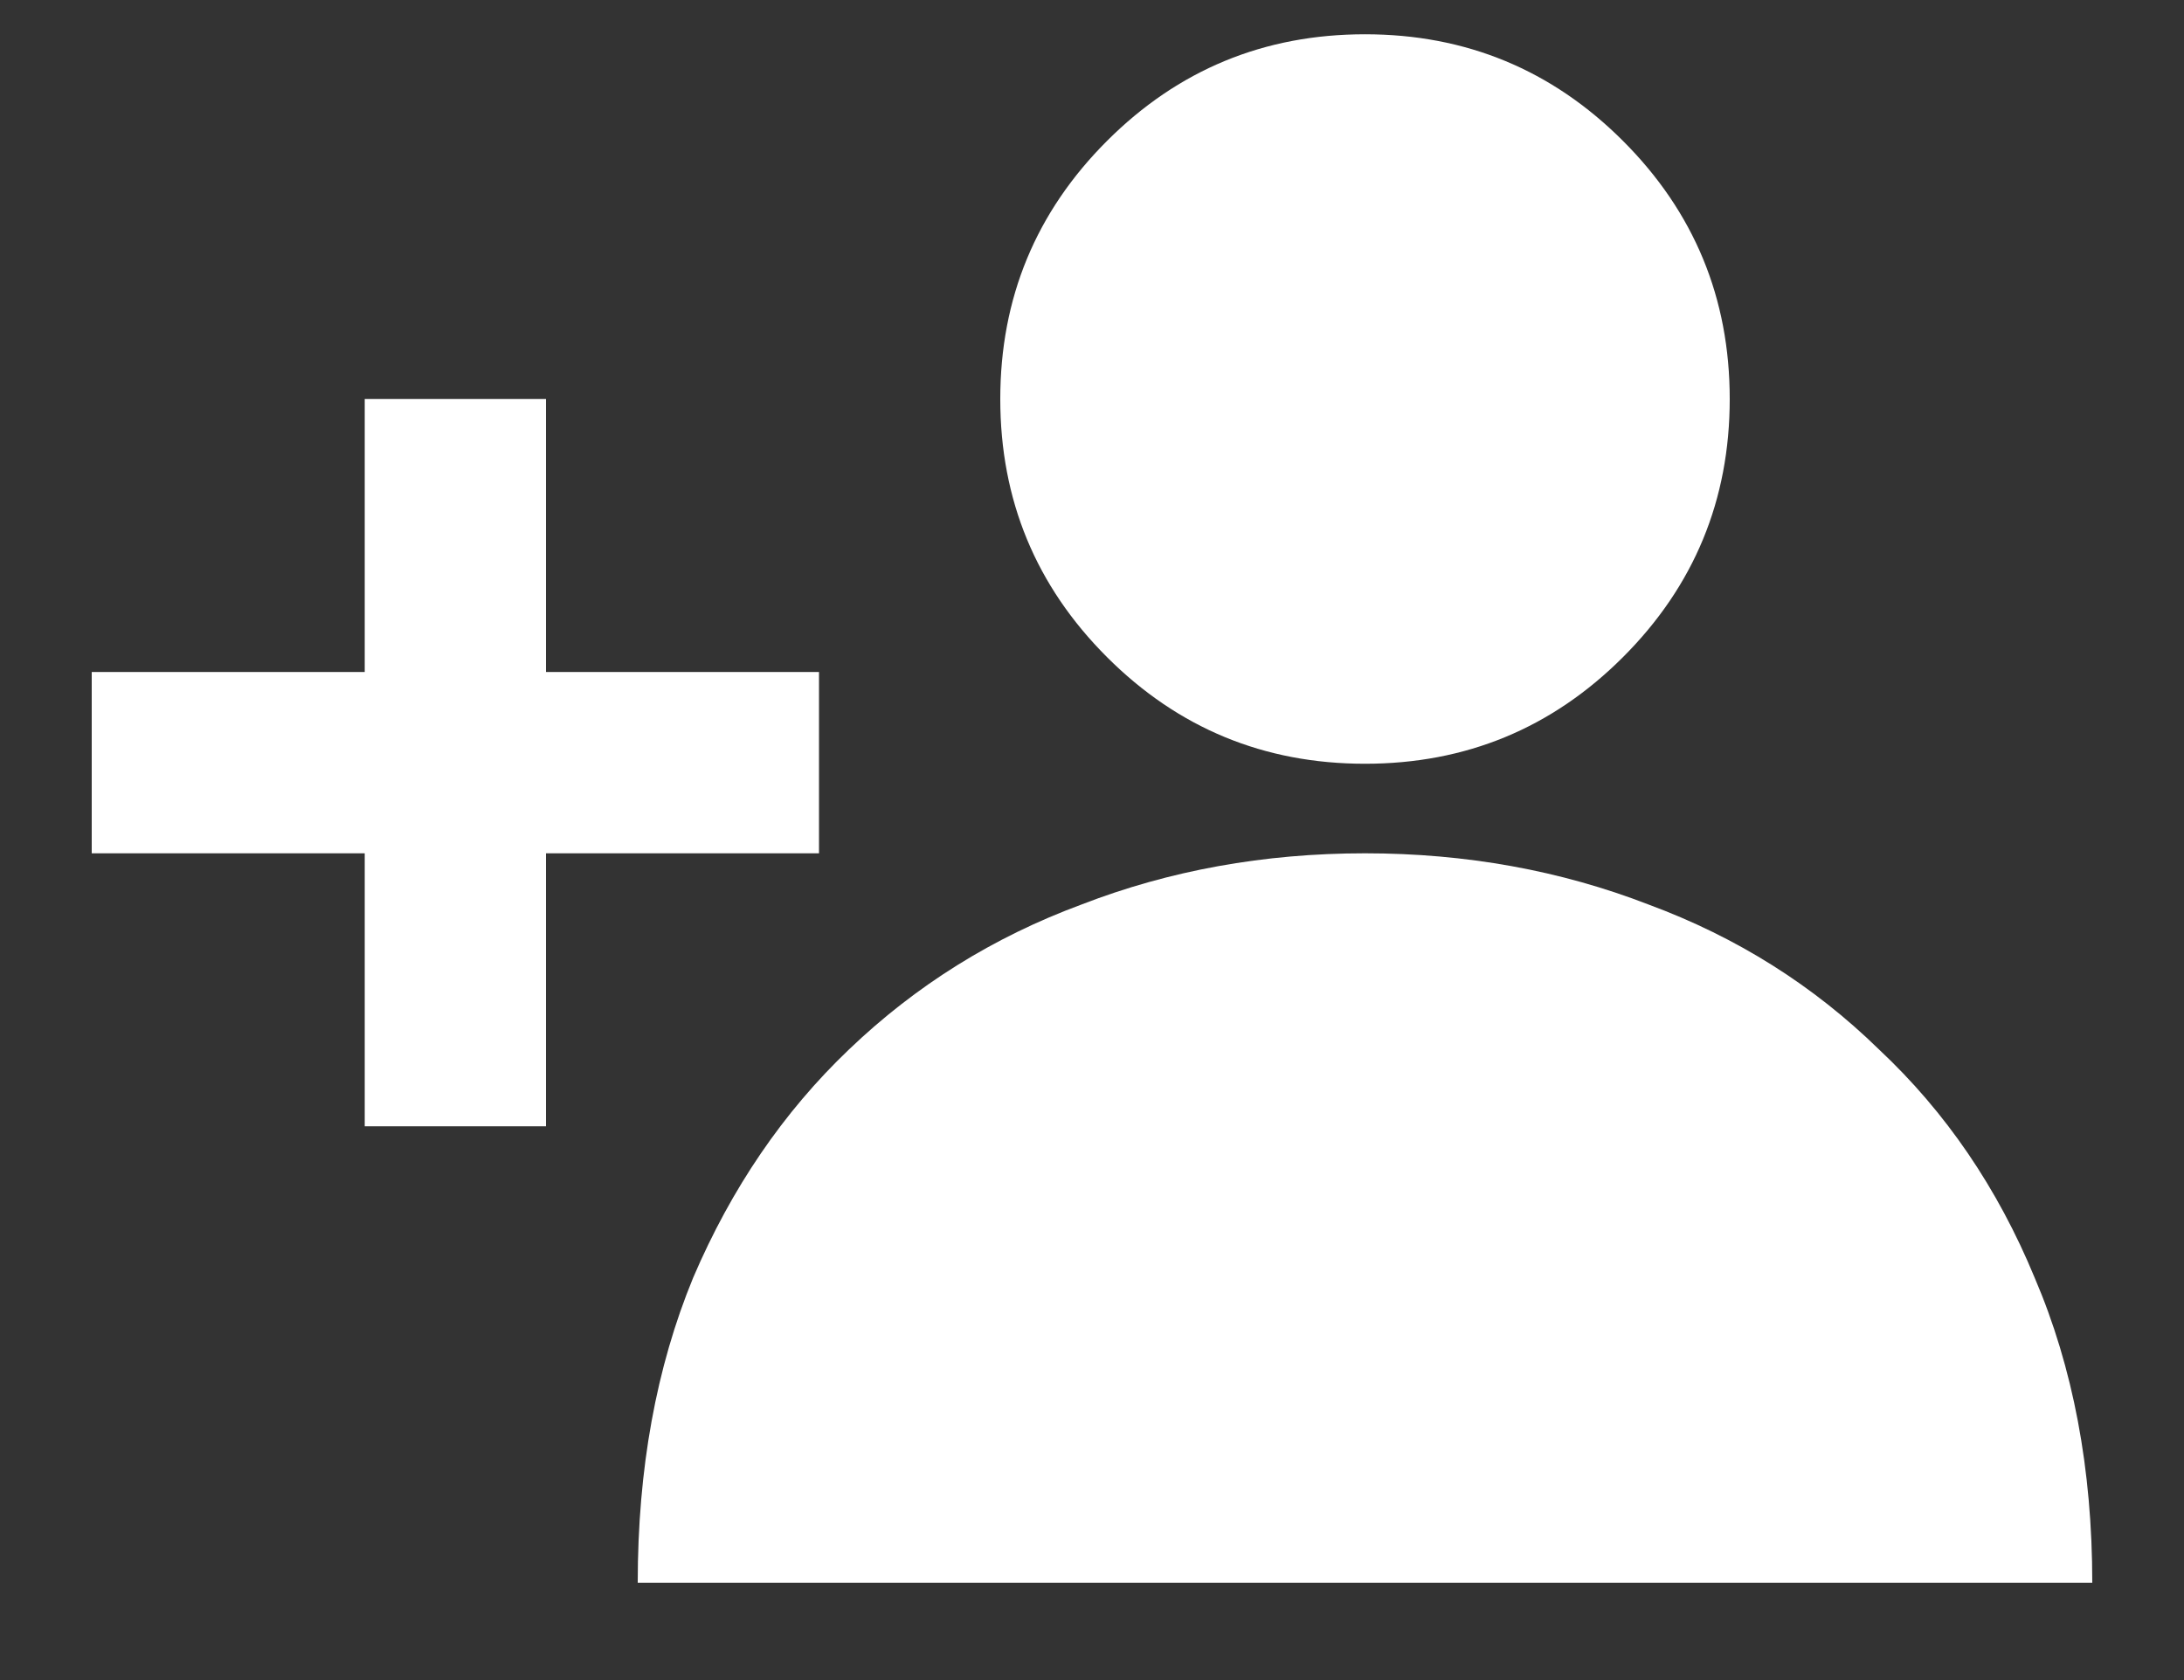 <svg width="13" height="10" viewBox="0 0 13 10" fill="none" xmlns="http://www.w3.org/2000/svg">
<rect x="0" y="0" width="13" height="10" fill="#333333" stroke="none"/>
<path d="M10.296 2.375C10.296 2.976 10.084 3.488 9.661 3.911C9.238 4.334 8.726 4.546 8.125 4.546C7.524 4.546 7.012 4.334 6.589 3.911C6.166 3.488 5.954 2.976 5.954 2.375C5.954 1.774 6.166 1.262 6.589 0.839C7.012 0.416 7.524 0.204 8.125 0.204C8.726 0.204 9.238 0.416 9.661 0.839C10.084 1.262 10.296 1.774 10.296 2.375ZM8.125 5.079C7.524 5.079 6.961 5.181 6.437 5.384C5.912 5.578 5.451 5.866 5.053 6.247C4.663 6.619 4.354 7.072 4.126 7.605C3.906 8.139 3.796 8.744 3.796 9.421H12.454C12.454 8.744 12.34 8.139 12.111 7.605C11.891 7.072 11.582 6.619 11.185 6.247C10.795 5.866 10.338 5.578 9.813 5.384C9.289 5.181 8.726 5.079 8.125 5.079ZM4.875 4H3.25V2.375H2.171V4H0.546V5.079H2.171V6.704H3.25V5.079H4.875V4Z" fill="white"/>
</svg>
